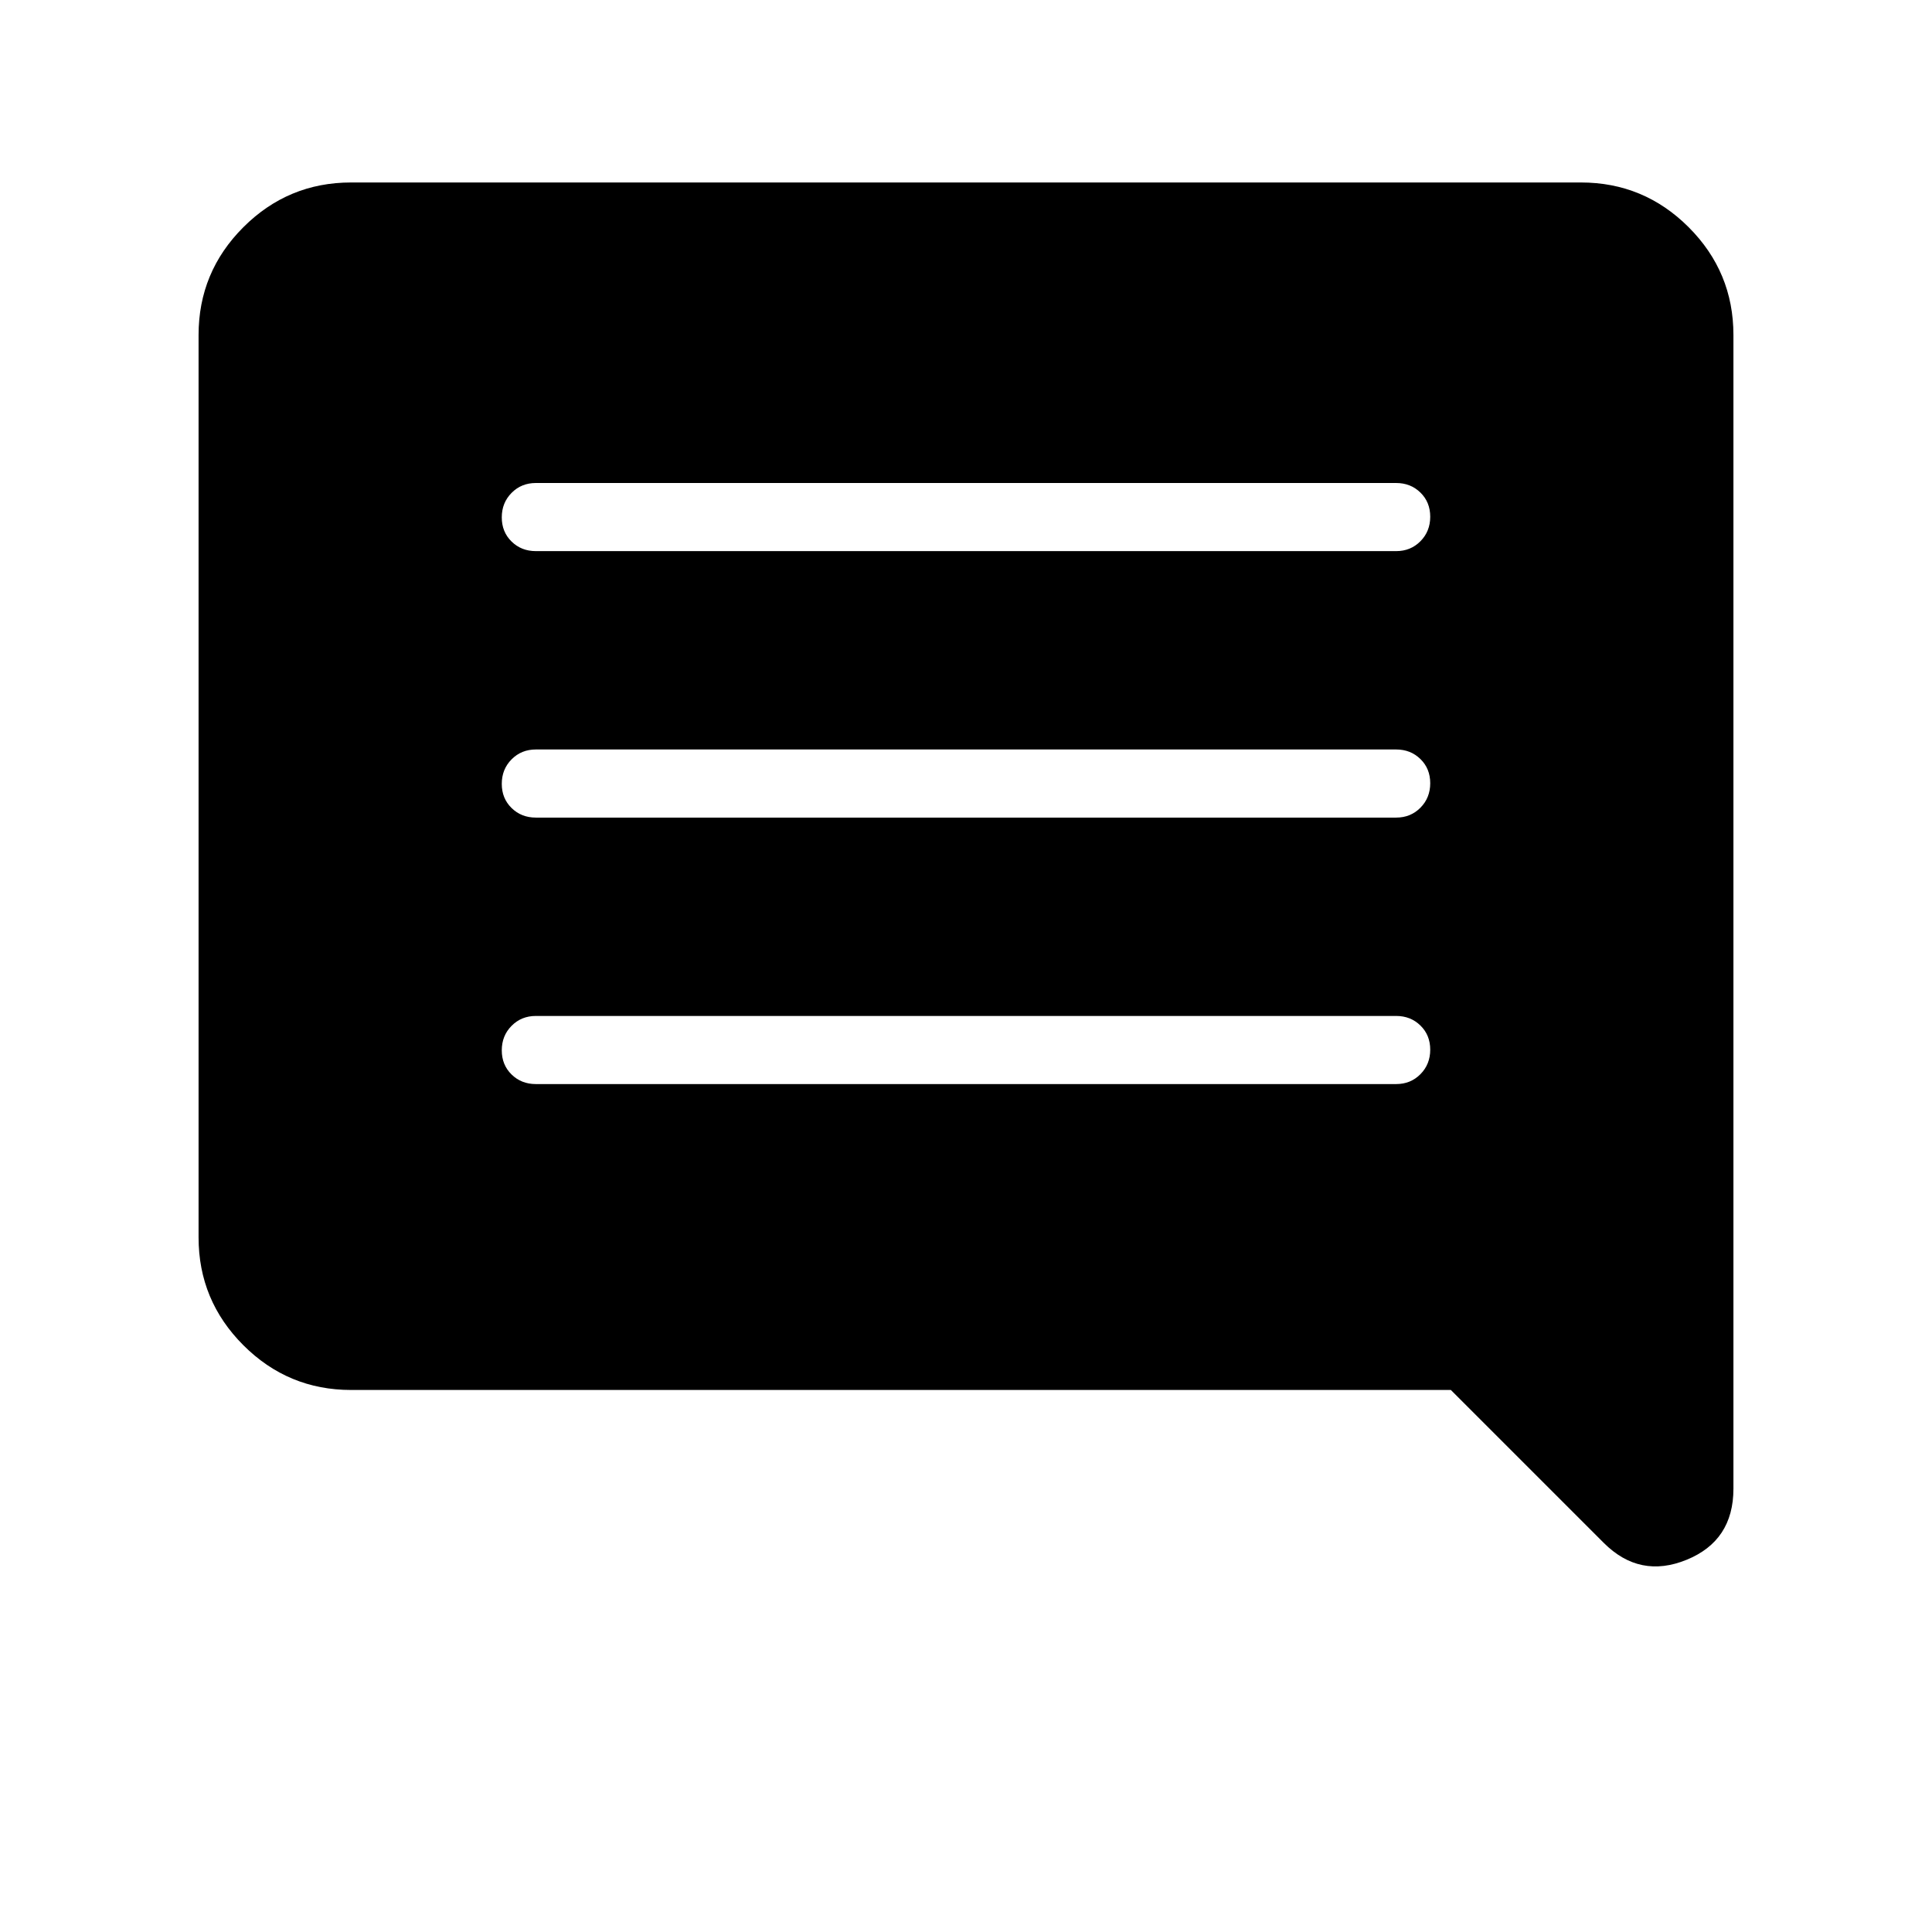 <svg xmlns="http://www.w3.org/2000/svg" height="40" viewBox="0 -960 960 960" width="40"><path d="M266.26-421.33h427.48q7.2 0 12.06-4.91 4.87-4.91 4.87-12.17t-4.87-12.01q-4.86-4.76-12.06-4.76H266.26q-7.2 0-12.06 4.91-4.87 4.91-4.87 12.17 0 7.25 4.87 12.01 4.86 4.76 12.06 4.76Zm0-132.41h427.48q7.2 0 12.06-4.91 4.87-4.91 4.87-12.17t-4.87-12.01q-4.86-4.76-12.06-4.76H266.26q-7.2 0-12.06 4.91-4.87 4.91-4.87 12.17 0 7.25 4.87 12.01 4.86 4.76 12.06 4.76Zm0-132.41h427.48q7.2 0 12.06-4.91 4.87-4.91 4.87-12.17t-4.87-12.01q-4.86-4.76-12.06-4.76H266.26q-7.2 0-12.06 4.91-4.87 4.91-4.87 12.17 0 7.25 4.87 12.01 4.86 4.76 12.06 4.76Zm-91.8 416.82q-31.3 0-53.55-22.25-22.24-22.25-22.24-53.55v-448.41q0-31.3 22.24-53.55 22.25-22.24 53.55-22.24h611.08q31.3 0 53.55 22.24 22.24 22.25 22.24 53.55v573.28q0 25.83-23.27 35.31-23.26 9.49-41.14-8.38l-76-76H174.46Z"/></svg>
